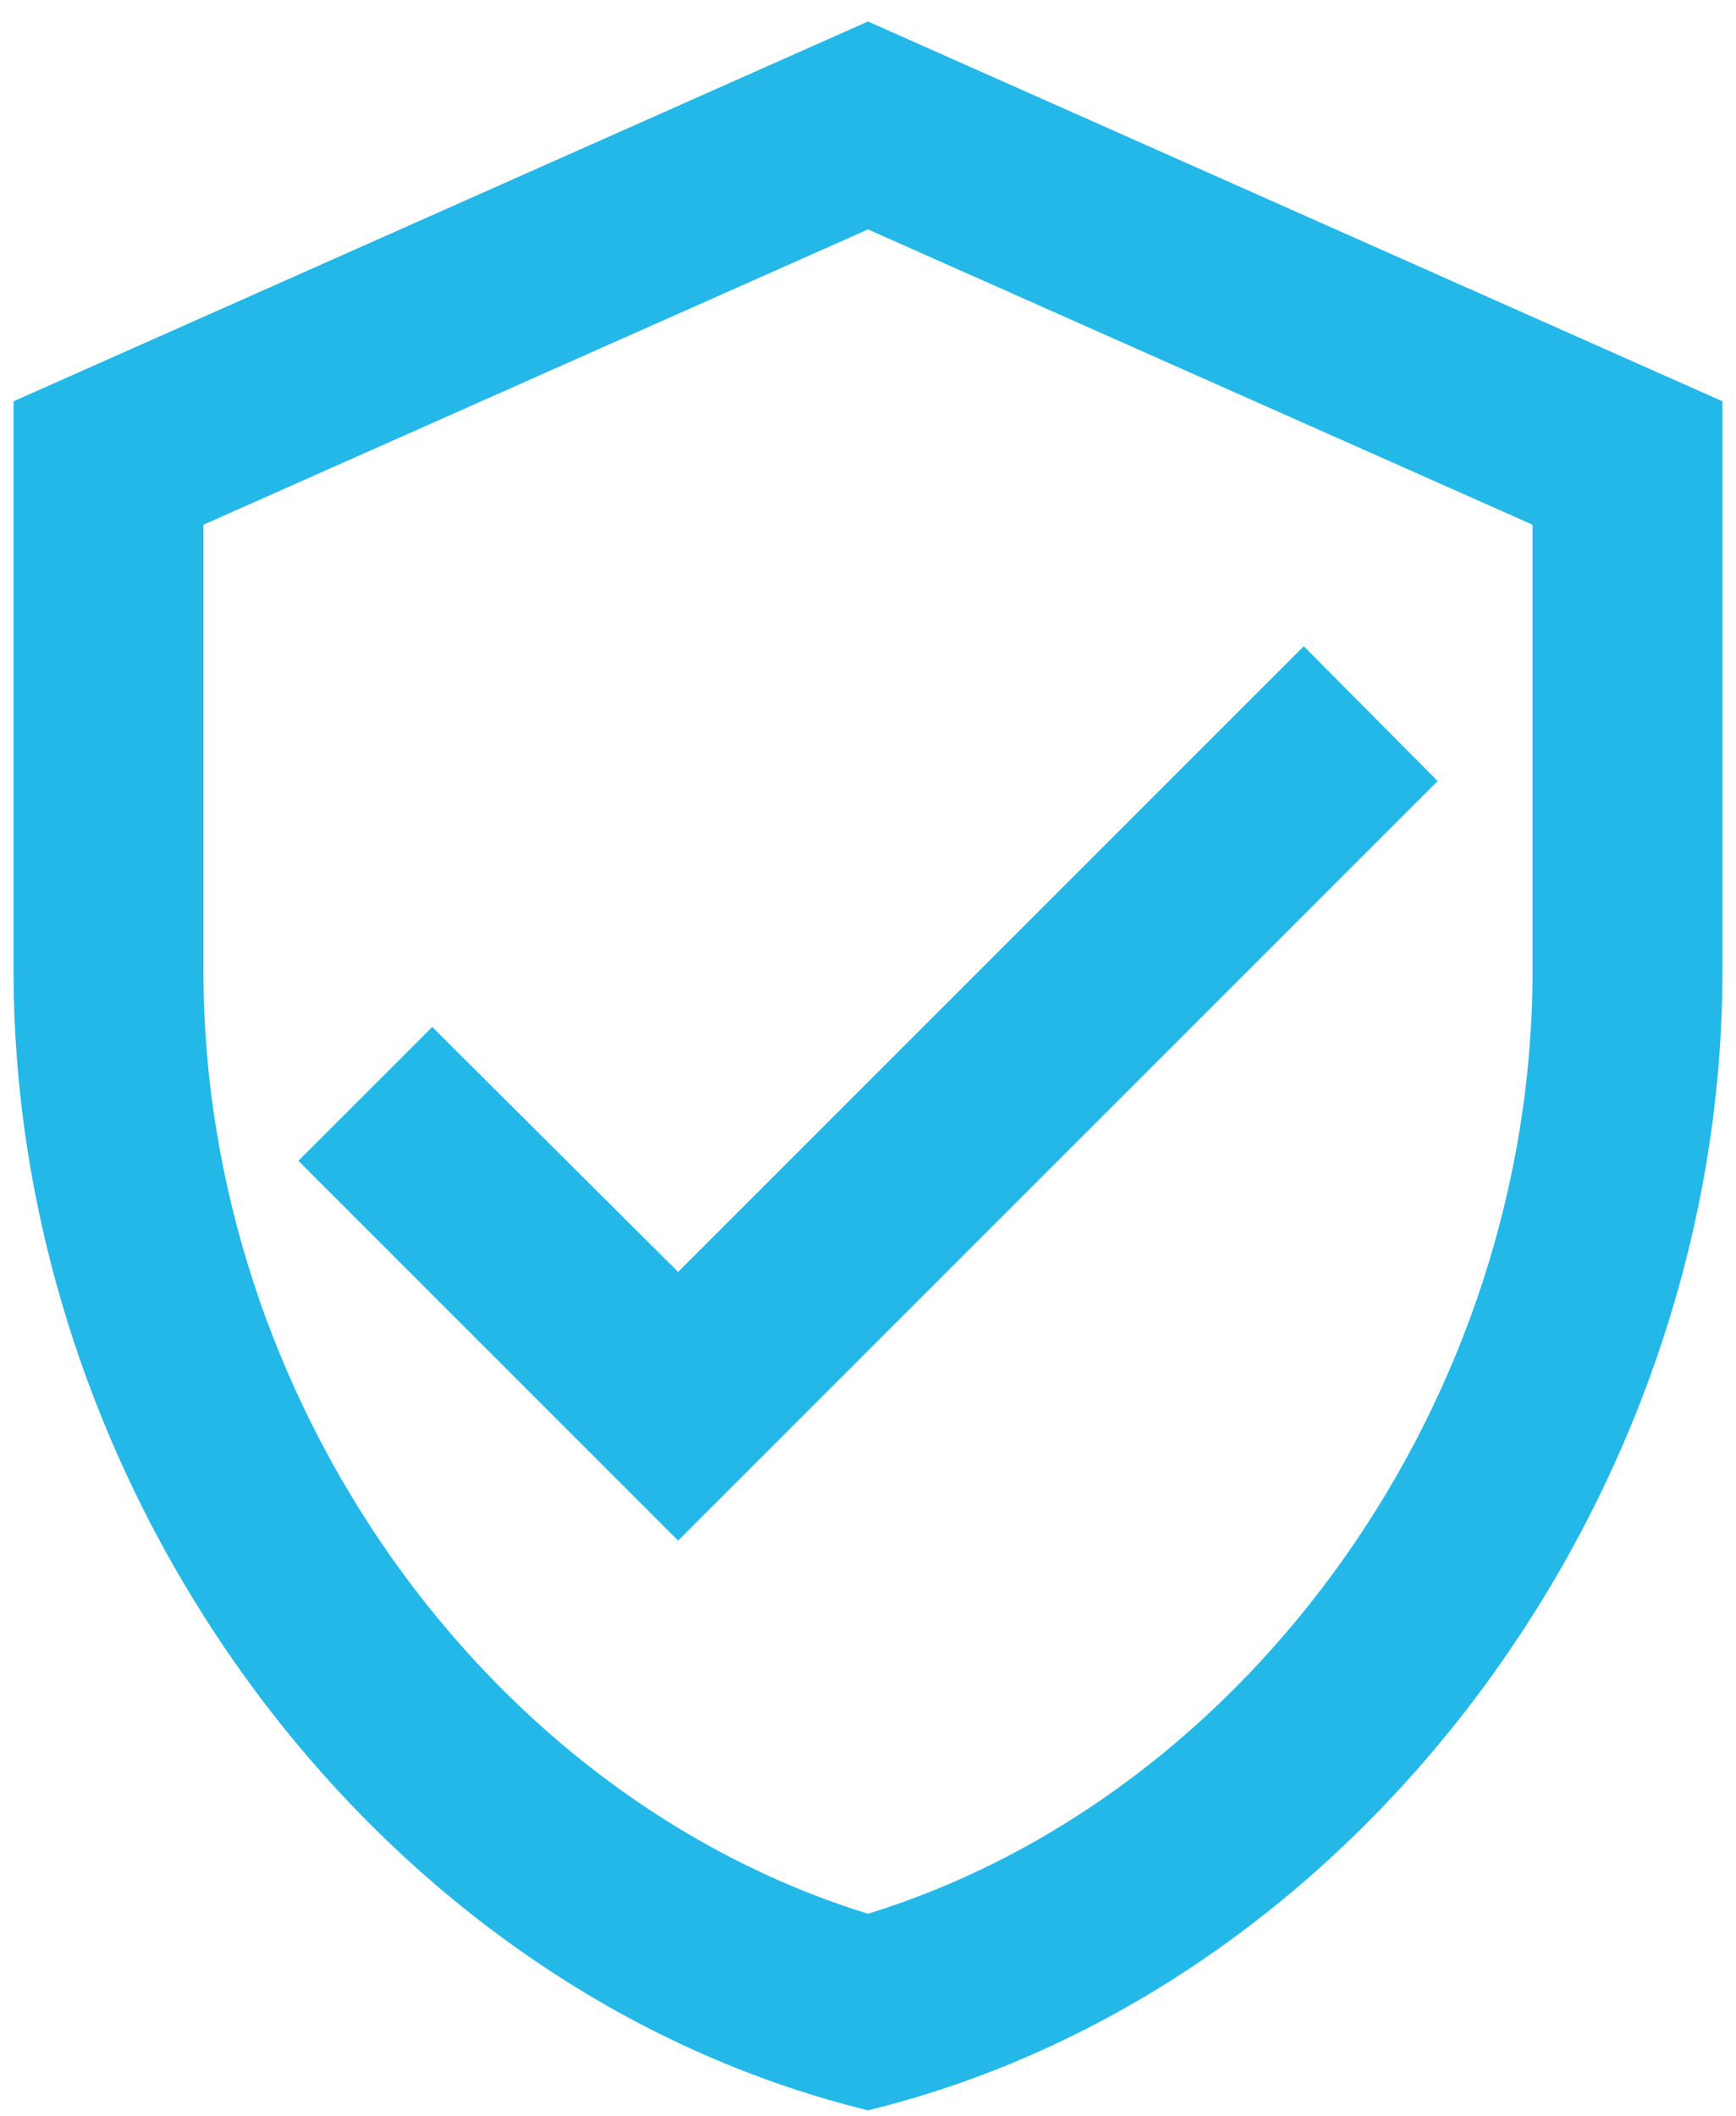 <svg width="64" height="78" viewBox="0 0 64 78" fill="none" xmlns="http://www.w3.org/2000/svg">
<path d="M32 0.792L0.5 14.793V35.792C0.5 55.218 13.94 73.382 32 77.793C50.06 73.382 63.5 55.218 63.5 35.792V14.793L32 0.792ZM56.5 35.792C56.5 51.612 46.07 66.207 32 70.547C17.93 66.207 7.5 51.612 7.5 35.792V19.343L32 8.457L56.5 19.343V35.792ZM15.935 37.858L11 42.792L25 56.792L53 28.793L48.065 23.823L25 46.888L15.935 37.858Z" fill="#23B8E8"/>
</svg>
